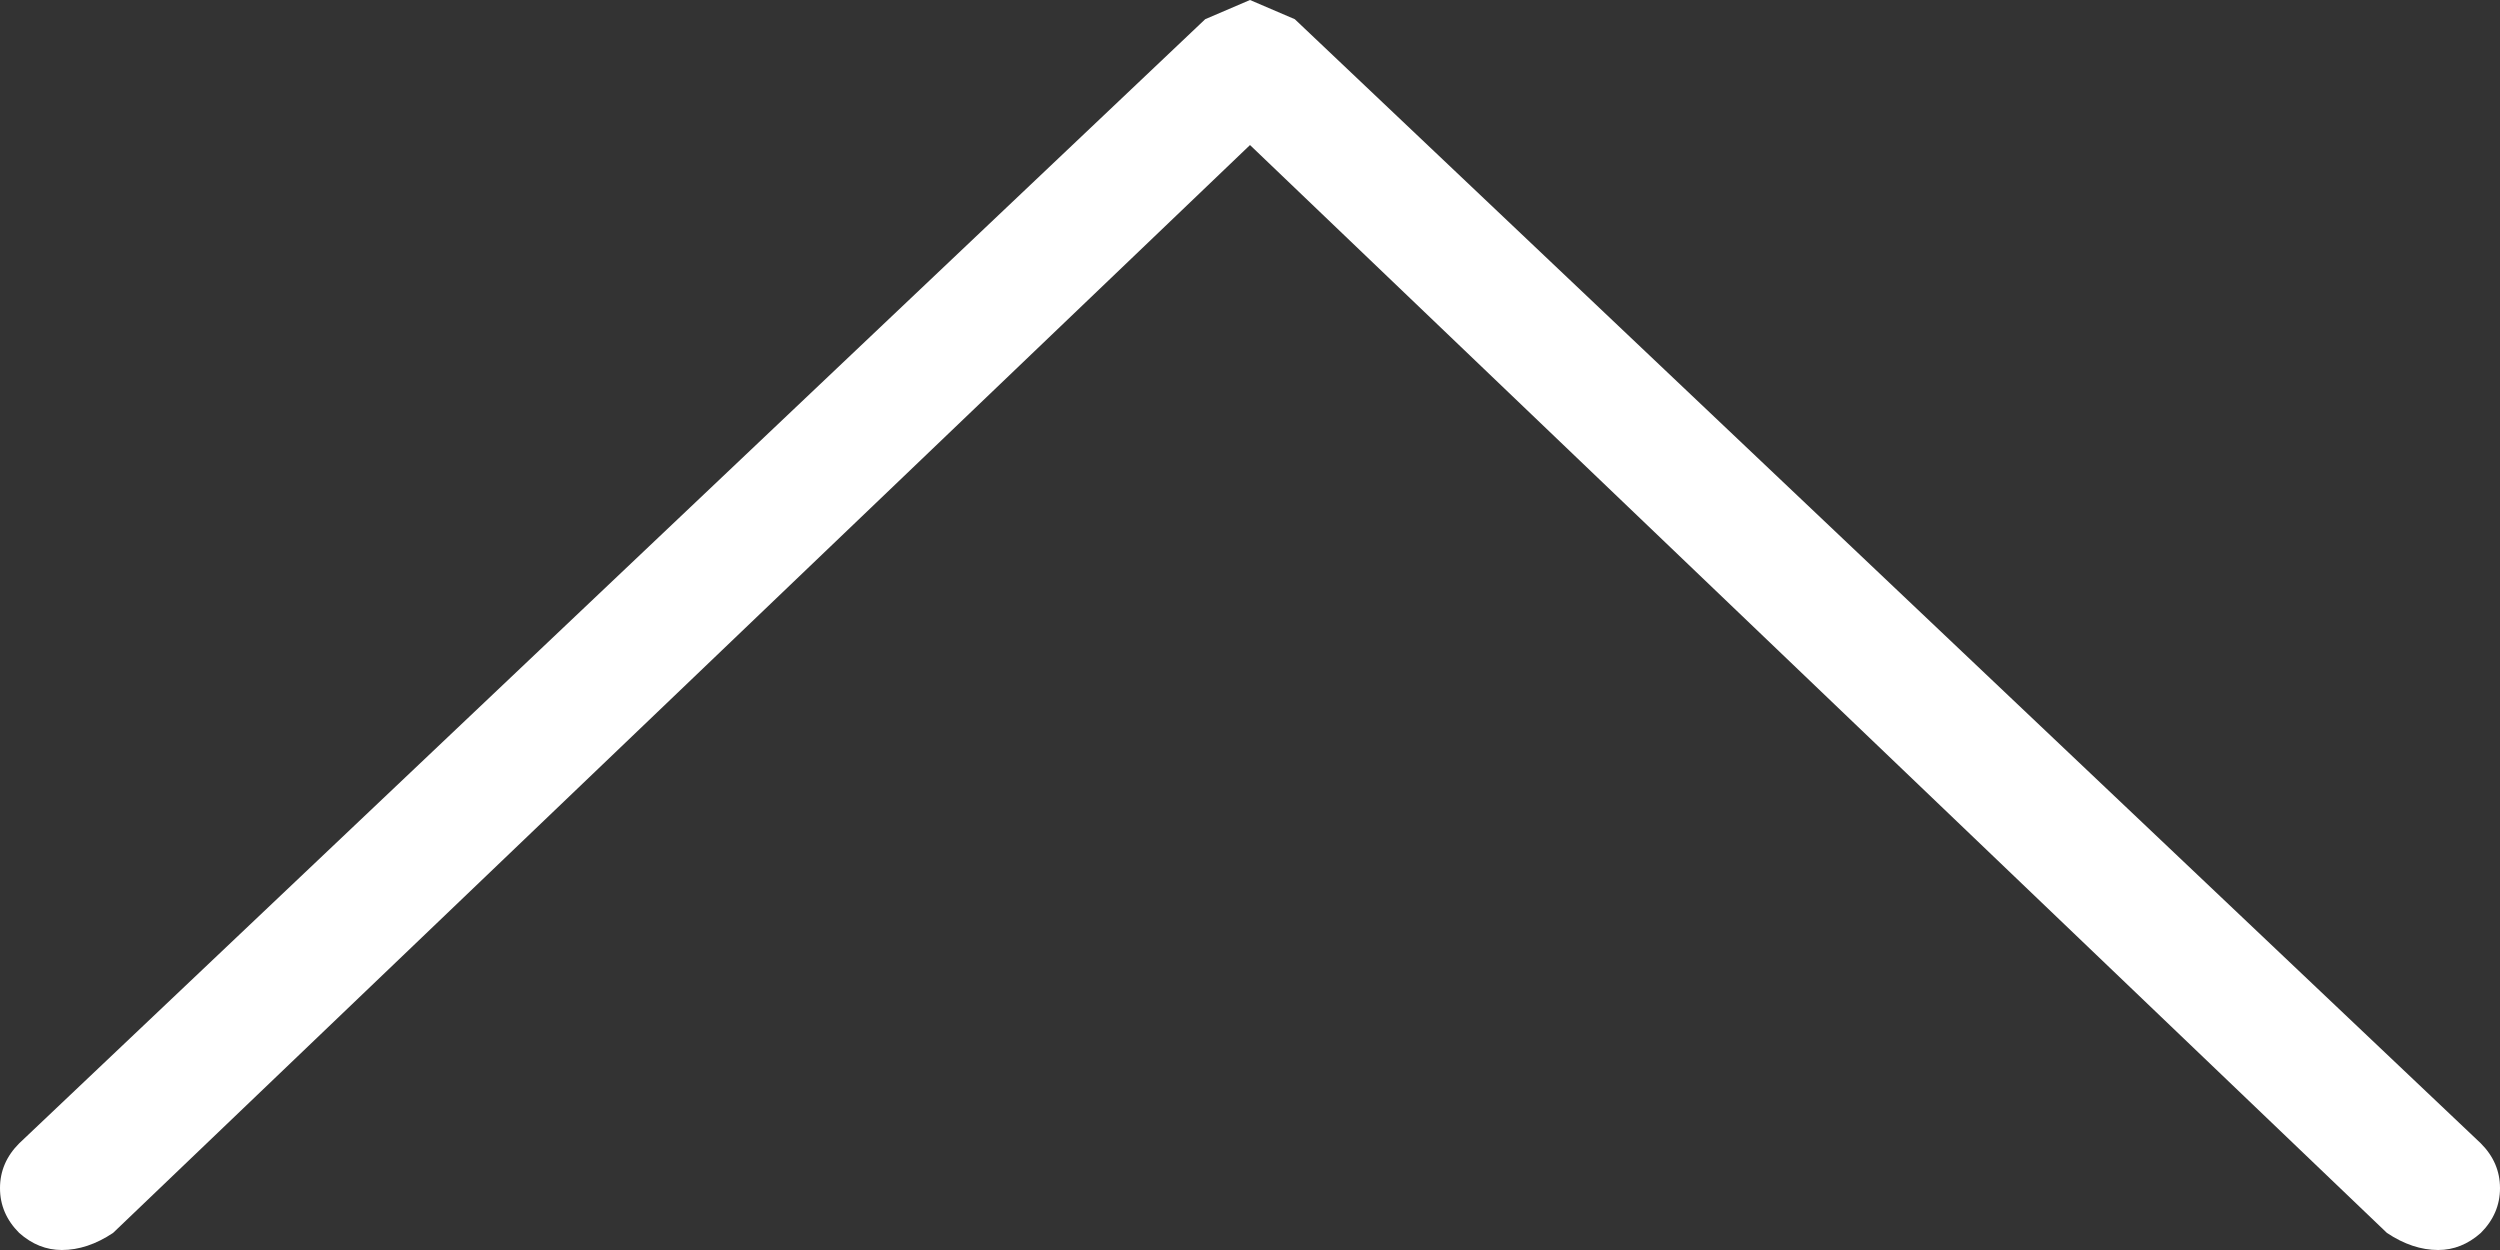 <?xml version="1.0" encoding="UTF-8" standalone="no"?>
<svg xmlns:xlink="http://www.w3.org/1999/xlink" height="29.3px" width="58.6px" xmlns="http://www.w3.org/2000/svg">
  <rect width="100%" height="100%" fill="#333333" stroke="none"/>
  <g transform="matrix(1.0, 0.0, 0.0, 1.0, 29.3, 14.65)">
    <path d="M0.0 -14.65 L1.05 -14.2 28.85 12.15 Q29.3 12.6 29.3 13.2 29.3 13.8 28.85 14.25 28.4 14.65 27.85 14.65 27.25 14.65 26.65 14.25 L0.0 -11.25 -26.65 14.25 Q-27.25 14.65 -27.85 14.65 -28.4 14.65 -28.85 14.25 -29.3 13.8 -29.3 13.2 -29.3 12.6 -28.85 12.15 L-1.05 -14.2 0.0 -14.65" fill="#ffffff" fill-rule="evenodd" stroke="none"/>
  </g>
</svg>
